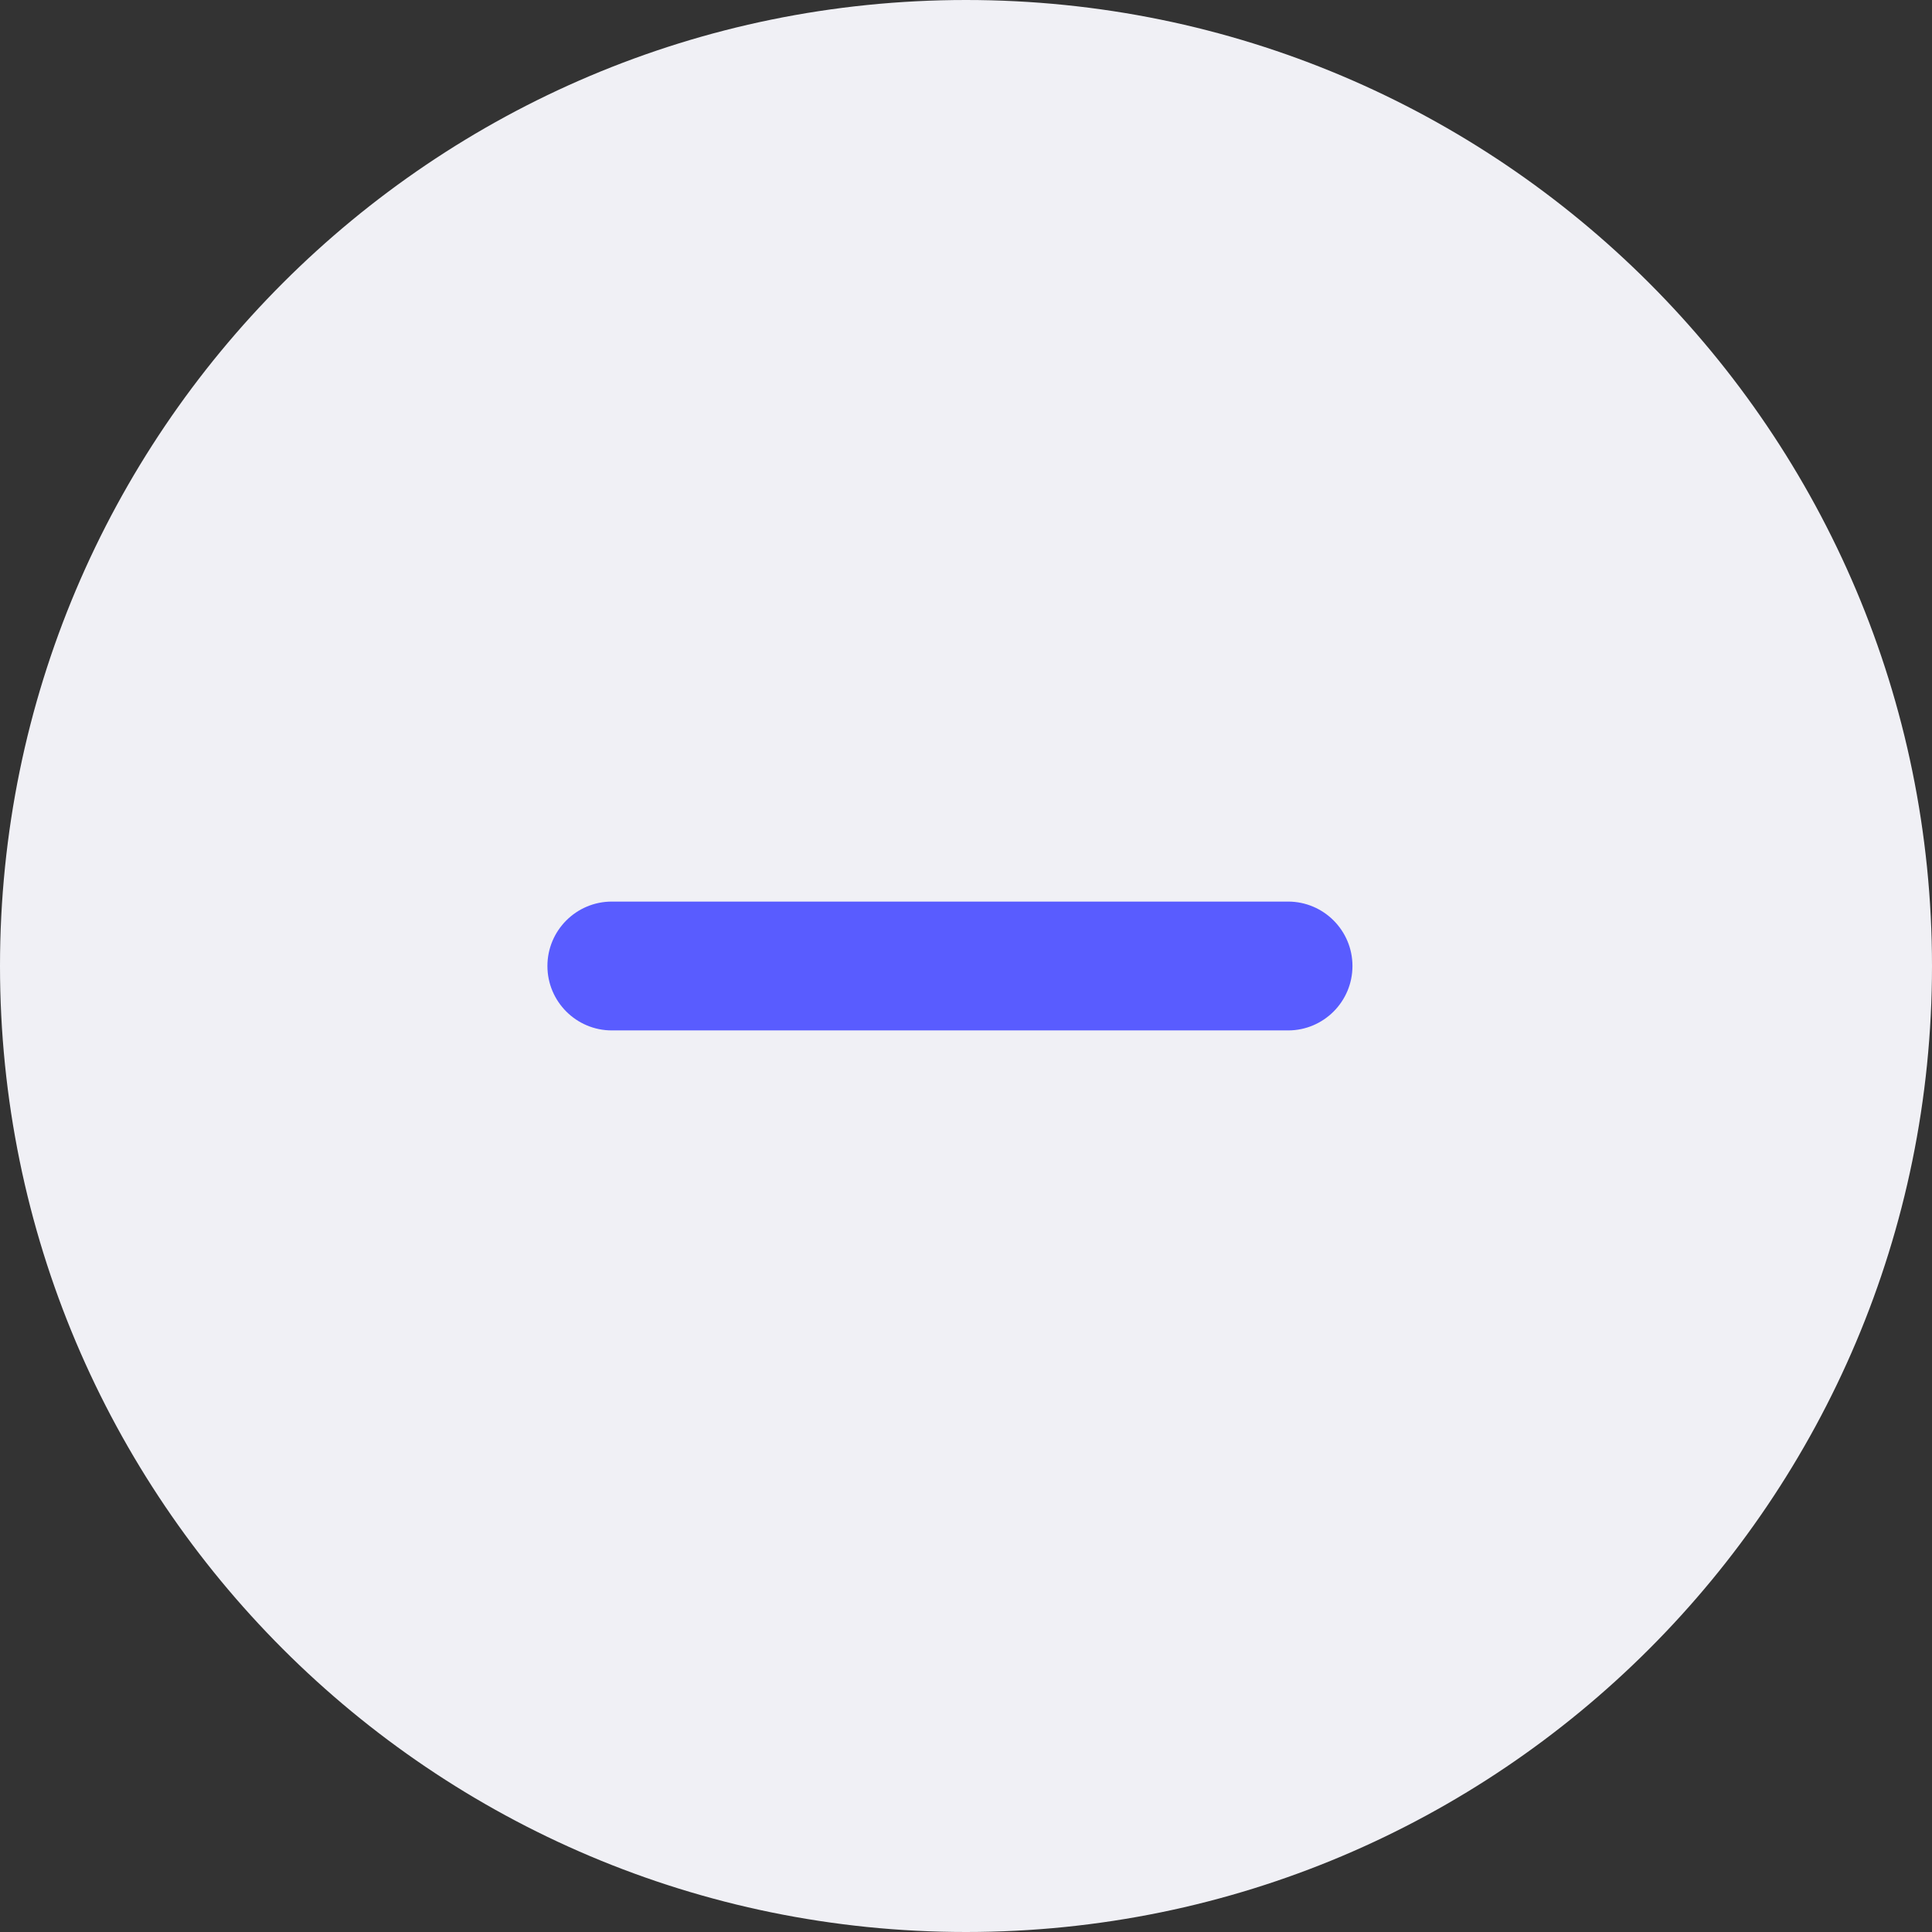 <!-- Generated by IcoMoon.io -->
<svg version="1.1" xmlns="http://www.w3.org/2000/svg" width="32" height="32" viewBox="0 0 32 32">
<rect x="0" y="0" width="32" height="32" fill="#333333" stroke="none"/>
<title>Style-purple</title>
<path fill="#f0f0f5" d="M16 32c8.837 0 16-7.163 16-16s-7.163-16-16-16c-8.837 0-16 7.163-16 16s7.163 16 16 16z"></path>
<path fill="#595cff" d="M9.067 16c0-0.589 0.478-1.067 1.067-1.067h11.2c0.589 0 1.067 0.478 1.067 1.067s-0.478 1.067-1.067 1.067h-11.2c-0.589 0-1.067-0.478-1.067-1.067z"></path>
</svg>
